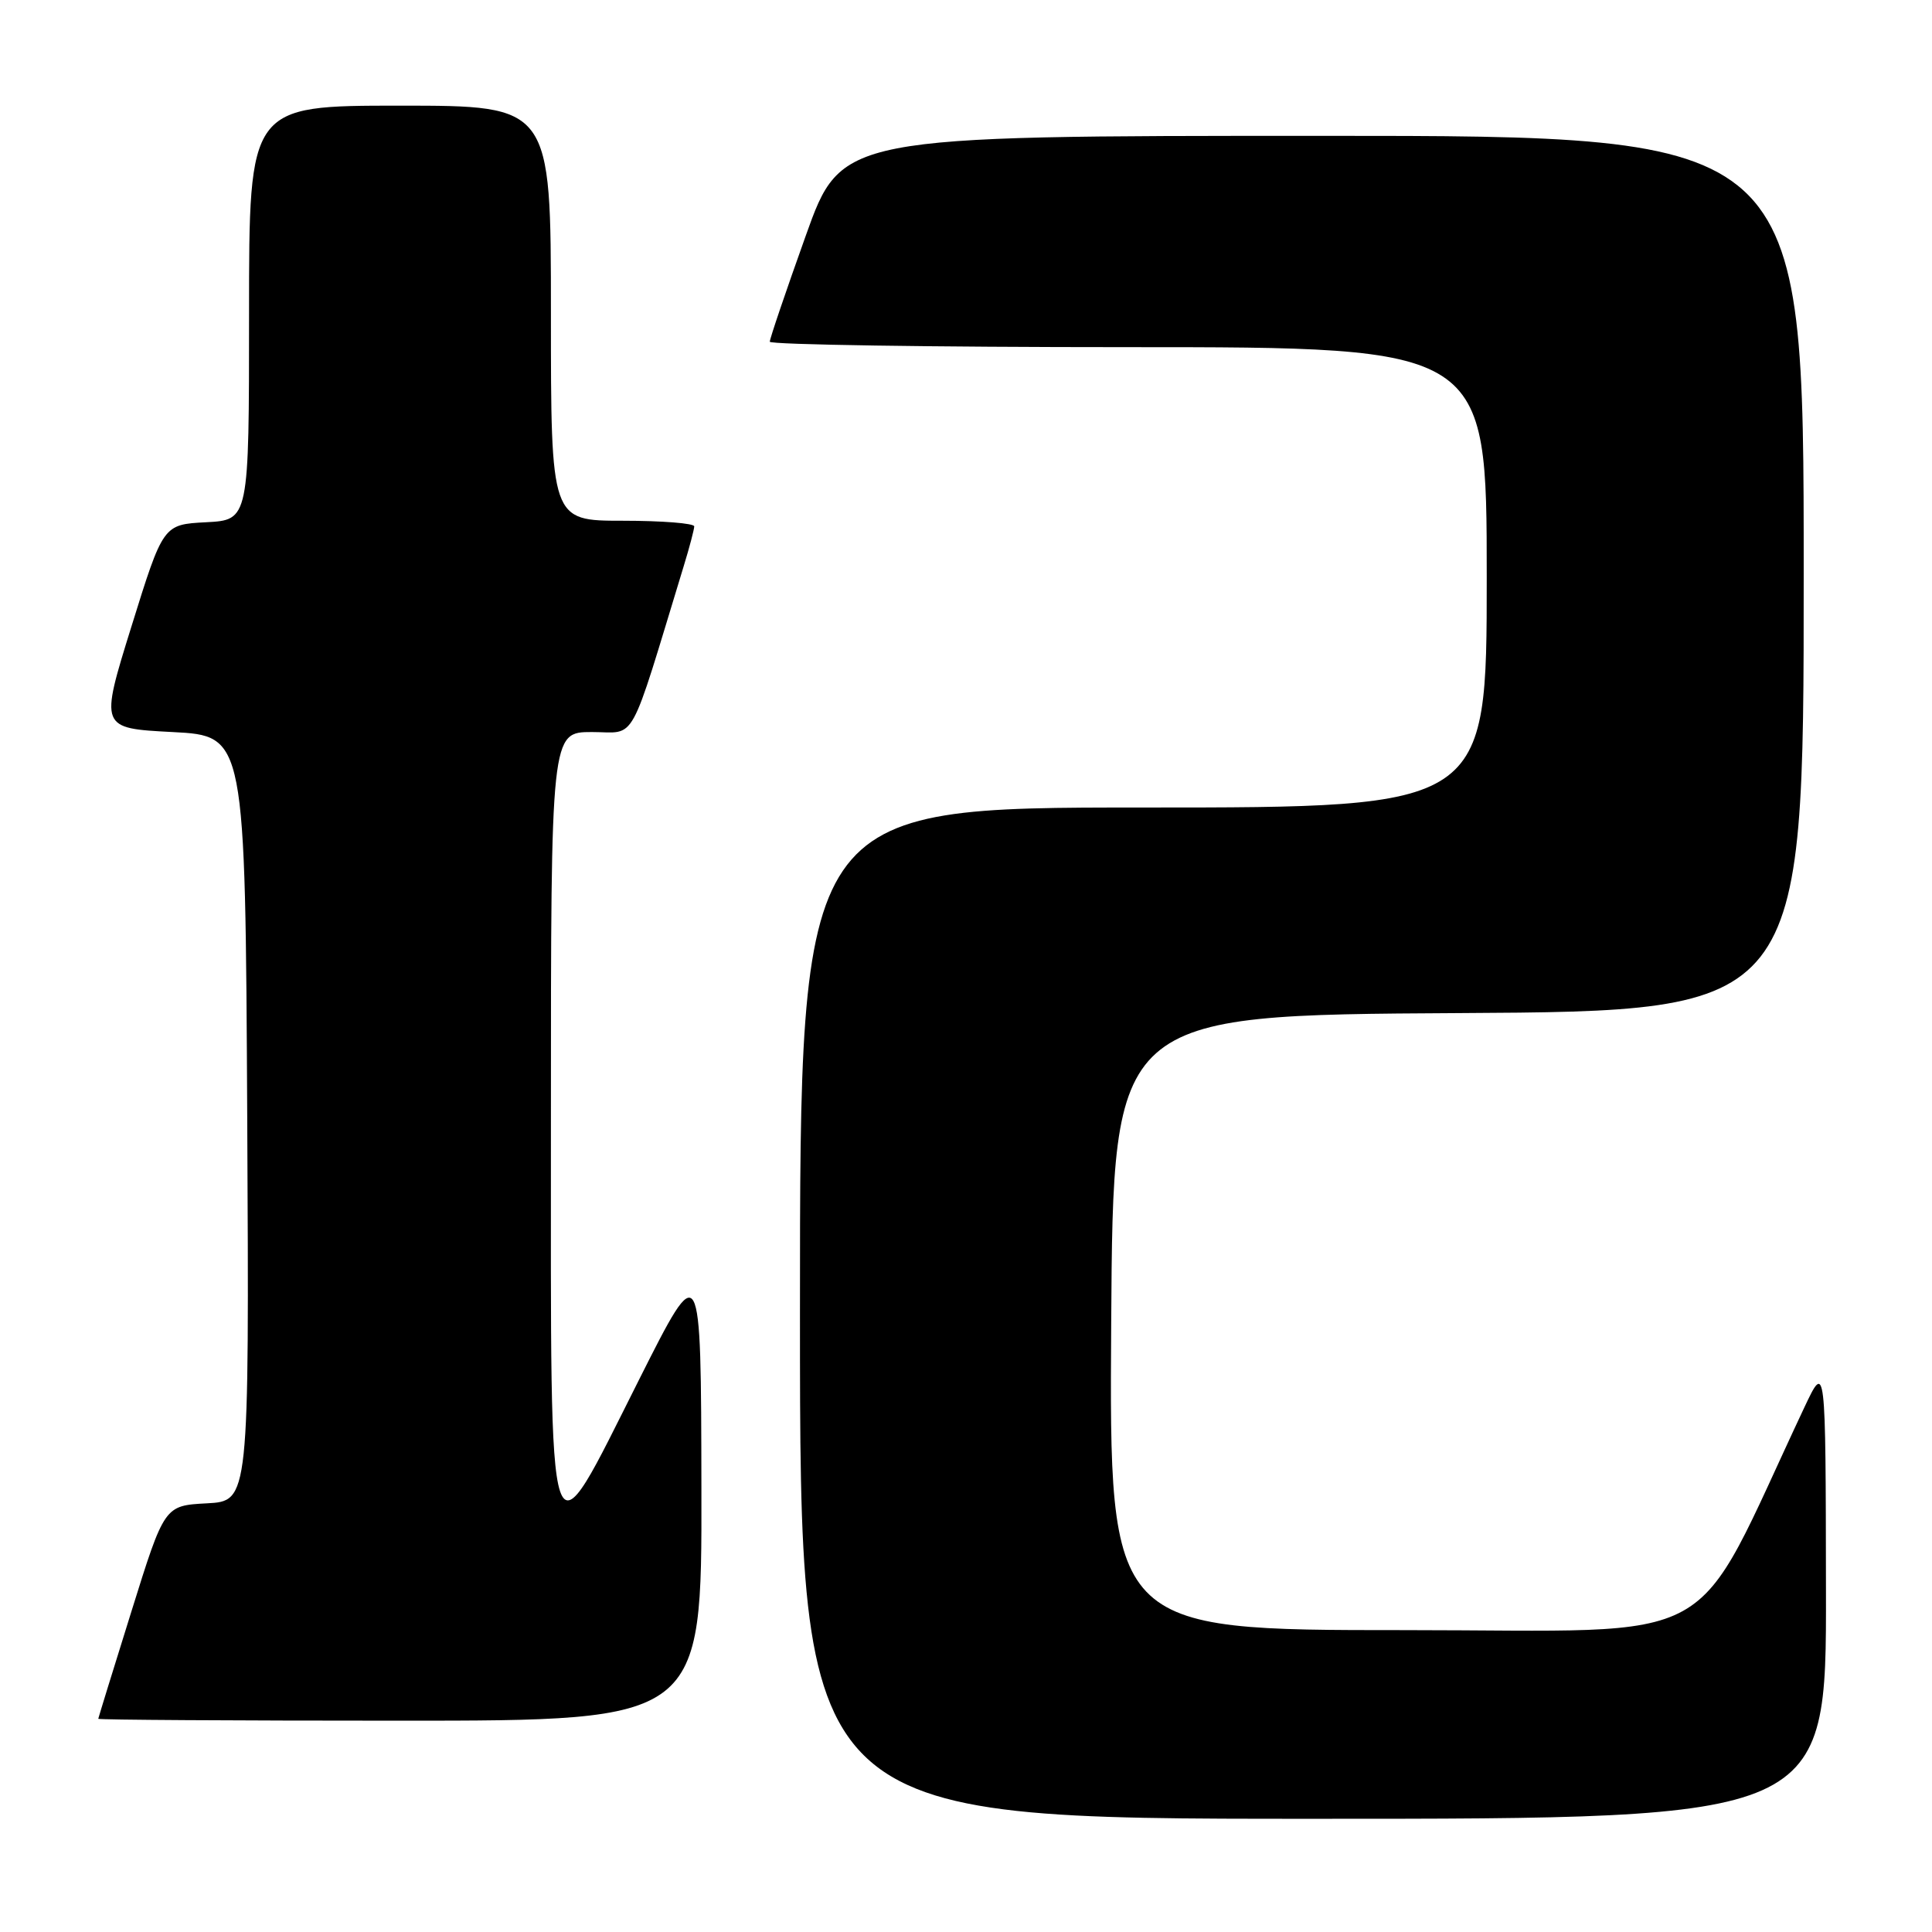 <?xml version="1.0" encoding="UTF-8" standalone="no"?>
<!DOCTYPE svg PUBLIC "-//W3C//DTD SVG 1.1//EN" "http://www.w3.org/Graphics/SVG/1.1/DTD/svg11.dtd" >
<svg xmlns="http://www.w3.org/2000/svg" xmlns:xlink="http://www.w3.org/1999/xlink" version="1.1" viewBox="0 0 256 256">
 <g >
 <path fill="currentColor"
d=" M 241.95 210.75 C 241.91 180.50 241.91 180.50 239.08 186.50 C 223.75 219.05 229.23 216.00 186.05 216.00 C 146.98 216.00 146.98 216.00 147.24 175.25 C 147.50 134.50 147.50 134.50 193.25 134.24 C 239.00 133.98 239.00 133.98 239.00 75.99 C 239.00 18.00 239.00 18.00 175.25 18.00 C 111.49 18.00 111.49 18.00 106.75 31.28 C 104.14 38.58 102.00 44.88 102.00 45.28 C 102.00 45.67 123.38 46.00 149.50 46.00 C 197.00 46.00 197.00 46.00 197.00 76.50 C 197.00 107.00 197.00 107.00 151.50 107.00 C 106.00 107.00 106.00 107.00 106.00 174.00 C 106.00 241.00 106.00 241.00 174.00 241.00 C 242.00 241.00 242.00 241.00 241.95 210.75 Z  M 92.94 197.25 C 92.89 166.50 92.89 166.50 84.71 182.75 C 72.33 207.35 73.00 209.34 73.00 148.00 C 73.00 97.00 73.00 97.00 78.44 97.00 C 84.45 97.00 83.20 99.26 90.60 75.00 C 91.36 72.53 91.98 70.16 91.99 69.75 C 92.00 69.34 87.72 69.00 82.50 69.00 C 73.00 69.00 73.00 69.00 73.00 41.50 C 73.00 14.00 73.00 14.00 53.00 14.00 C 33.00 14.00 33.00 14.00 33.00 41.45 C 33.00 68.90 33.00 68.90 27.31 69.20 C 21.62 69.50 21.62 69.50 17.42 83.00 C 13.22 96.50 13.22 96.50 22.86 97.00 C 32.50 97.50 32.50 97.50 32.76 148.20 C 33.02 198.90 33.02 198.90 27.40 199.20 C 21.79 199.50 21.79 199.50 17.42 213.50 C 15.01 221.20 13.04 227.61 13.02 227.75 C 13.01 227.89 31.00 228.00 53.00 228.00 C 93.00 228.00 93.00 228.00 92.94 197.25 Z "/>
</g>
</svg>